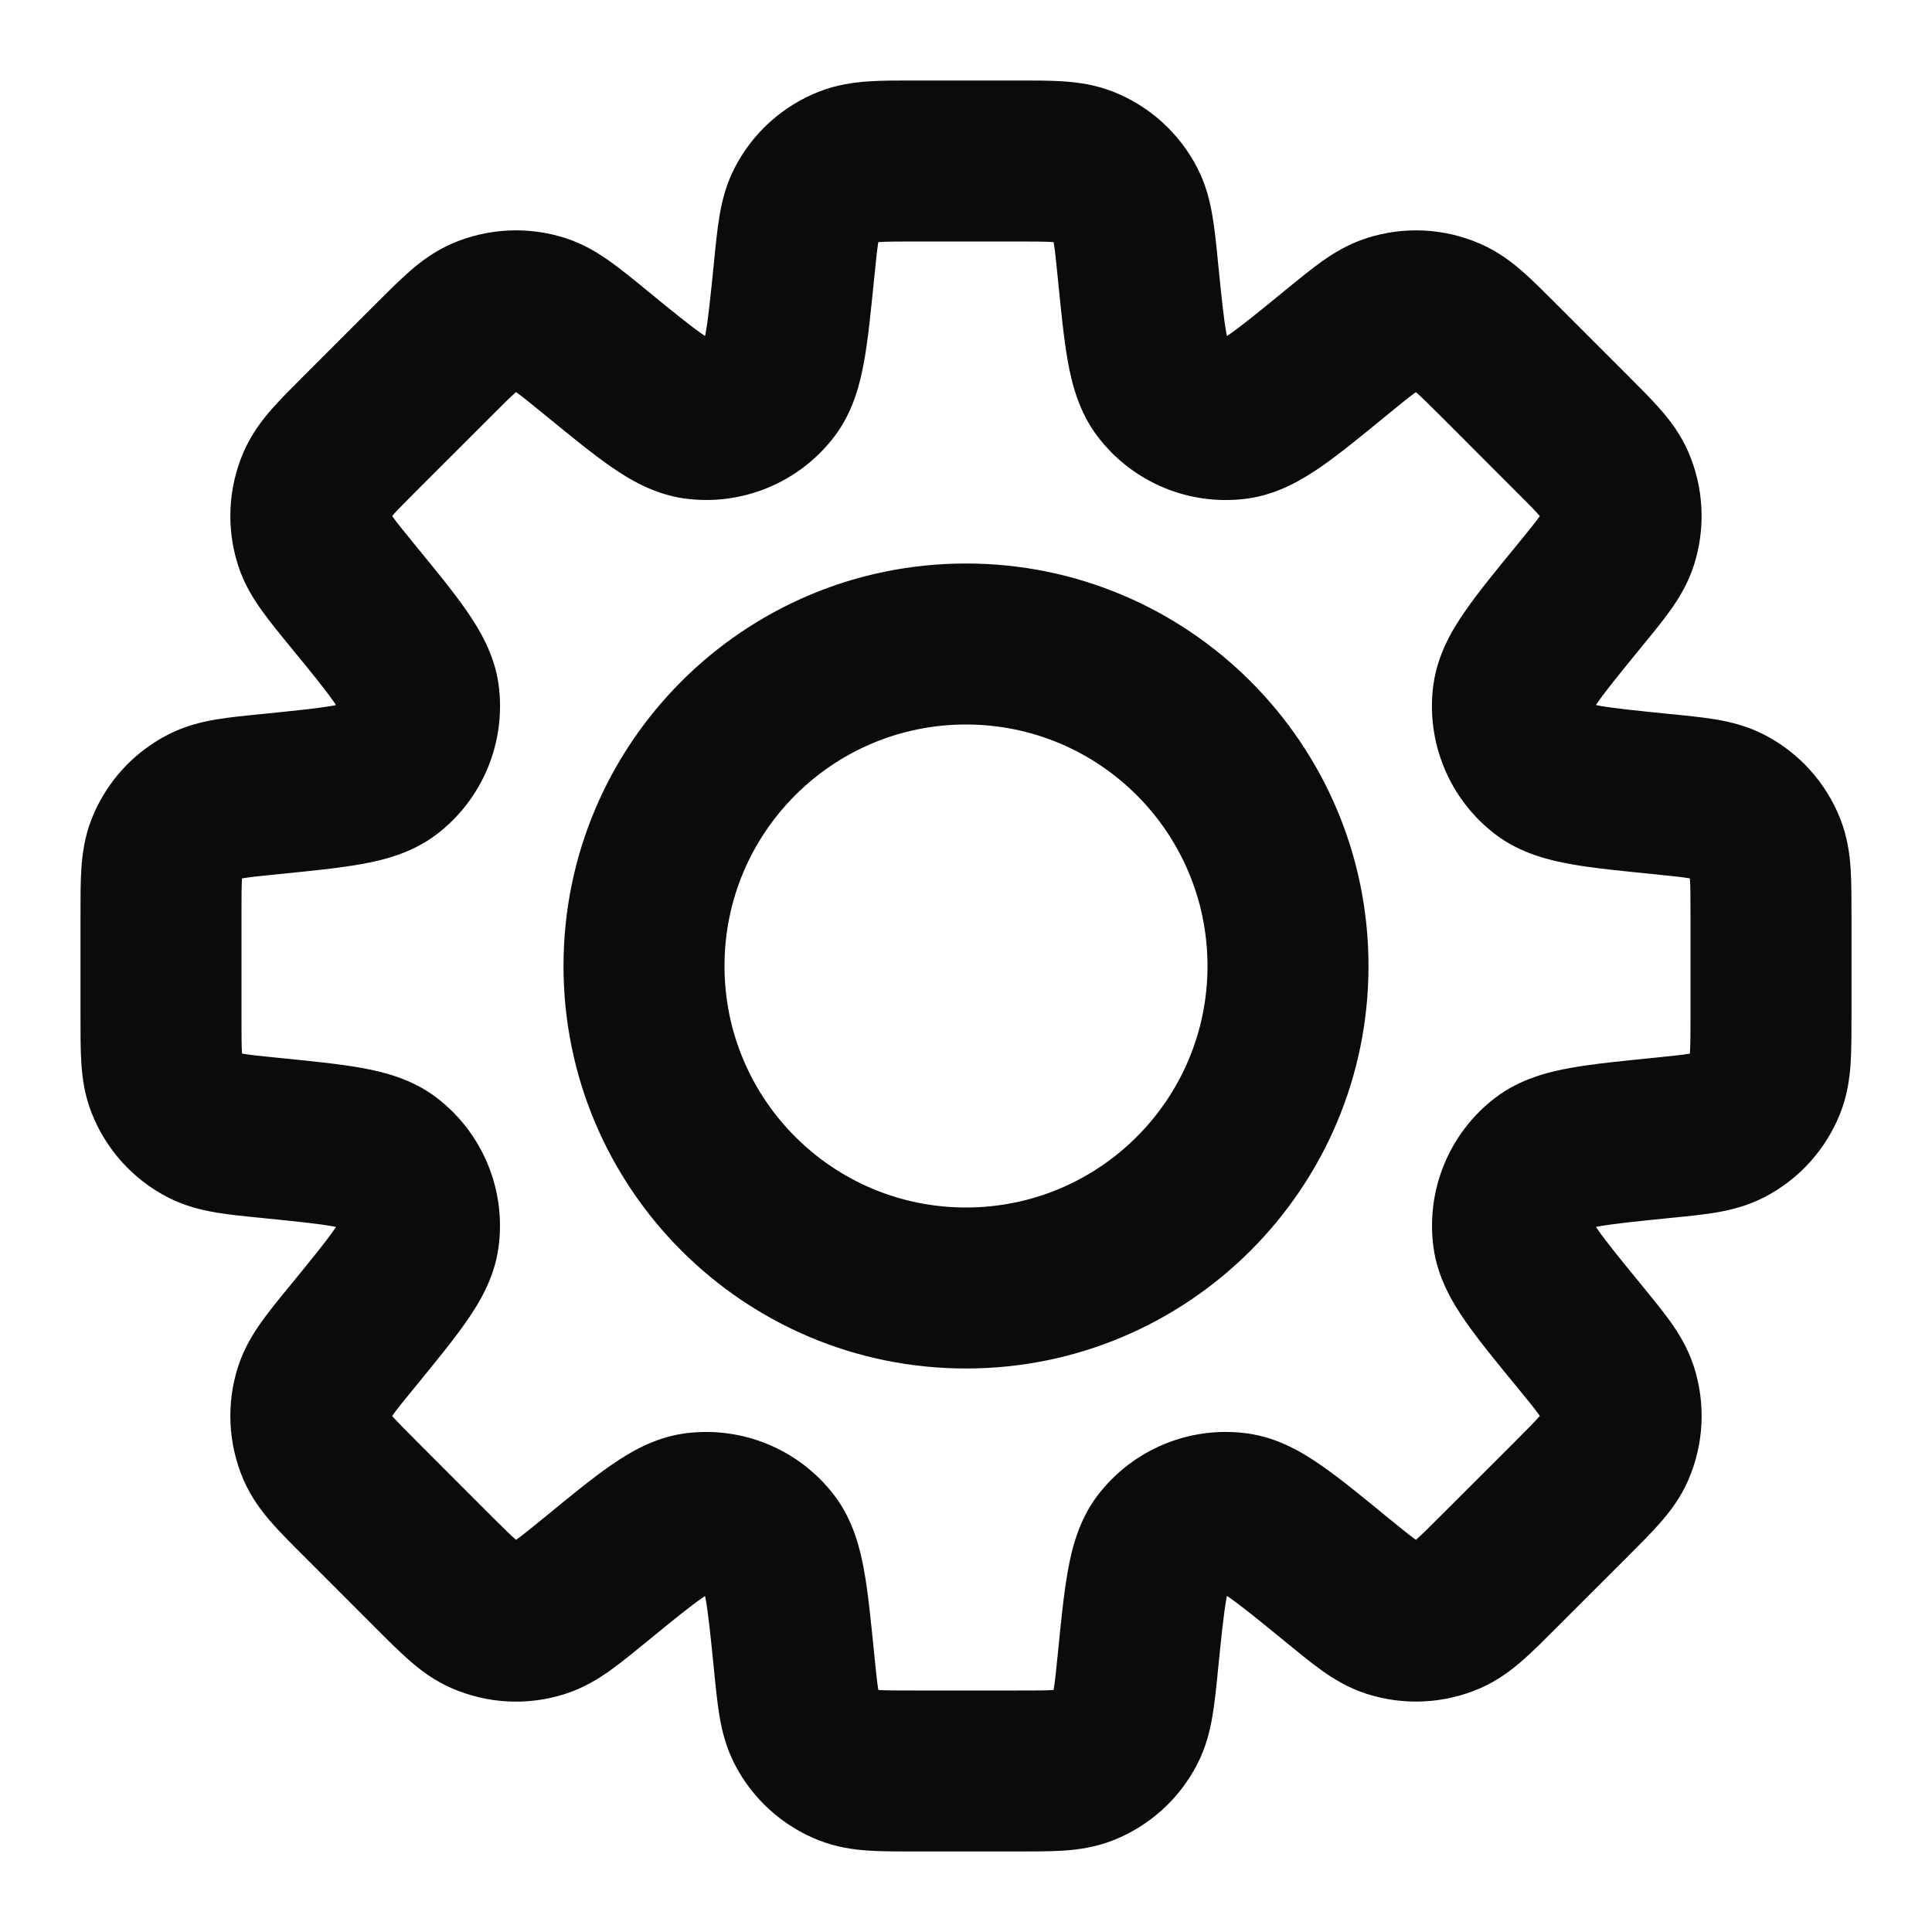 <svg width="24" height="24" viewBox="0 0 24 24" fill="none" xmlns="http://www.w3.org/2000/svg">
<path d="M14.136 3.361L15.131 3.262L14.136 3.361ZM13.983 2.542L13.095 3V3L13.983 2.542ZM14.431 4.818L15.226 4.211L15.226 4.211L14.431 4.818ZM15.359 5.202L15.226 4.211L15.359 5.202ZM16.598 4.381L17.231 5.155L17.231 5.155L16.598 4.381ZM17.285 3.909L17.589 4.862L17.285 3.909ZM17.987 3.944L18.385 3.027L18.385 3.027L17.987 3.944ZM18.624 4.482L17.917 5.189L17.917 5.189L18.624 4.482ZM19.517 5.376L20.225 4.669L20.225 4.669L19.517 5.376ZM20.055 6.013L20.973 5.615L20.973 5.615L20.055 6.013ZM20.09 6.715L21.043 7.019L21.043 7.019L20.09 6.715ZM19.619 7.402L18.845 6.769L18.845 6.769L19.619 7.402ZM18.797 8.641L17.806 8.507L17.806 8.507L18.797 8.641ZM19.182 9.569L18.575 10.364L18.575 10.364L19.182 9.569ZM20.638 9.864L20.738 8.869L20.638 9.864ZM21.458 10.016L21.917 9.127L21.917 9.127L21.458 10.016ZM21.93 10.537L22.86 10.17L22.86 10.17L21.93 10.537ZM21.93 13.463L21 13.095L21 13.095L21.93 13.463ZM21.458 13.984L21.916 14.873L21.916 14.873L21.458 13.984ZM20.638 14.136L20.539 13.141L20.506 13.144L20.474 13.15L20.638 14.136ZM20.638 14.136L20.738 15.131L20.77 15.128L20.803 15.123L20.638 14.136ZM19.182 14.431L18.576 13.636L18.576 13.636L19.182 14.431ZM18.798 15.36L17.807 15.493V15.493L18.798 15.36ZM19.619 16.598L18.845 17.231H18.845L19.619 16.598ZM20.09 17.285L19.138 17.589V17.589L20.09 17.285ZM20.055 17.987L19.138 17.589L19.138 17.589L20.055 17.987ZM19.518 18.624L20.225 19.331H20.225L19.518 18.624ZM18.624 19.517L17.917 18.81L17.917 18.81L18.624 19.517ZM17.987 20.055L18.385 20.973L18.385 20.973L17.987 20.055ZM17.285 20.09L16.981 21.043L16.981 21.043L17.285 20.09ZM16.598 19.618L17.231 18.844L17.222 18.838L16.598 19.618ZM16.598 19.618L15.964 20.392L15.973 20.399L16.598 19.618ZM15.359 18.797L15.493 17.806H15.493L15.359 18.797ZM14.431 19.182L15.226 19.788L15.226 19.788L14.431 19.182ZM14.136 20.638L13.141 20.539V20.539L14.136 20.638ZM13.983 21.459L13.095 21L13.095 21L13.983 21.459ZM13.463 21.93L13.095 21L13.095 21L13.463 21.93ZM10.537 21.93L10.905 21L10.537 21.93ZM10.016 21.458L10.905 21H10.905L10.016 21.458ZM9.864 20.639L8.869 20.738V20.738L9.864 20.639ZM9.569 19.182L8.774 19.788L8.774 19.788L9.569 19.182ZM8.64 18.797L8.507 17.806H8.507L8.64 18.797ZM7.402 19.619L6.769 18.845L6.753 18.858L6.737 18.871L7.402 19.619ZM7.402 19.619L8.035 20.393L8.051 20.38L8.066 20.366L7.402 19.619ZM6.714 20.091L7.019 21.043H7.019L6.714 20.091ZM6.012 20.056L5.615 20.973H5.615L6.012 20.056ZM5.375 19.518L6.082 18.811H6.082L5.375 19.518ZM4.482 18.624L3.775 19.331L3.775 19.331L4.482 18.624ZM3.944 17.987L4.861 17.59L4.861 17.59L3.944 17.987ZM3.909 17.285L4.861 17.59L4.861 17.59L3.909 17.285ZM4.381 16.598L5.155 17.231H5.155L4.381 16.598ZM5.202 15.359L6.193 15.493L5.202 15.359ZM4.818 14.431L5.424 13.636L5.424 13.636L4.818 14.431ZM3.361 14.136L3.262 15.131H3.262L3.361 14.136ZM2.541 13.984L3 13.095H3L2.541 13.984ZM2.07 13.463L1.14 13.83L1.14 13.83L2.07 13.463ZM2.07 10.537L1.14 10.169L1.14 10.169L2.07 10.537ZM2.541 10.016L2.083 9.128L2.083 9.128L2.541 10.016ZM3.361 9.864V8.864H3.311L3.262 8.869L3.361 9.864ZM3.361 9.864V10.864H3.411L3.461 10.859L3.361 9.864ZM4.818 9.569L4.212 8.774L4.212 8.774L4.818 9.569ZM5.203 8.641L6.194 8.507L6.194 8.507L5.203 8.641ZM4.381 7.402L5.155 6.769H5.155L4.381 7.402ZM3.909 6.714L4.862 6.41L4.862 6.41L3.909 6.714ZM3.944 6.012L3.026 5.615L3.026 5.615L3.944 6.012ZM4.482 5.375L5.189 6.082H5.189L4.482 5.375ZM5.375 4.482L4.668 3.775V3.775L5.375 4.482ZM6.013 3.944L5.615 3.026L5.615 3.026L6.013 3.944ZM6.714 3.909L7.019 2.956V2.956L6.714 3.909ZM7.402 4.381L8.035 3.607V3.607L7.402 4.381ZM8.64 5.202L8.774 4.211L8.64 5.202ZM9.569 4.817L8.774 4.211L8.774 4.211L9.569 4.817ZM9.864 3.361L10.859 3.461V3.461L9.864 3.361ZM10.016 2.542L9.127 2.083L9.127 2.083L10.016 2.542ZM10.537 2.07L10.905 3L10.905 3L10.537 2.07ZM13.462 2.07L13.83 1.14V1.14L13.462 2.07ZM15.131 3.262C15.111 3.058 15.091 2.857 15.062 2.687C15.032 2.507 14.983 2.297 14.872 2.083L13.095 3C13.072 2.955 13.077 2.939 13.09 3.018C13.105 3.107 13.118 3.231 13.141 3.461L15.131 3.262ZM15.226 4.211C15.289 4.294 15.269 4.331 15.234 4.136C15.2 3.95 15.174 3.689 15.131 3.262L13.141 3.461C13.18 3.855 13.215 4.209 13.265 4.49C13.314 4.762 13.401 5.116 13.636 5.424L15.226 4.211ZM15.226 4.211L15.226 4.211L13.636 5.424C14.072 5.996 14.78 6.289 15.492 6.194L15.226 4.211ZM15.964 3.607C15.632 3.879 15.428 4.045 15.274 4.152C15.111 4.265 15.123 4.225 15.226 4.211L15.492 6.194C15.877 6.142 16.188 5.952 16.415 5.795C16.65 5.632 16.925 5.406 17.231 5.155L15.964 3.607ZM16.981 2.957C16.752 3.03 16.568 3.143 16.419 3.249C16.279 3.349 16.123 3.478 15.964 3.607L17.231 5.155C17.41 5.009 17.506 4.93 17.58 4.878C17.645 4.831 17.637 4.847 17.589 4.862L16.981 2.957ZM18.385 3.027C17.941 2.834 17.442 2.809 16.981 2.957L17.589 4.862L17.589 4.862L18.385 3.027ZM19.331 3.775C19.186 3.63 19.044 3.487 18.914 3.373C18.777 3.253 18.605 3.122 18.385 3.027L17.589 4.862C17.543 4.842 17.537 4.826 17.597 4.879C17.665 4.938 17.753 5.026 17.917 5.189L19.331 3.775ZM20.225 4.669L19.331 3.775L17.917 5.189L18.81 6.083L20.225 4.669ZM20.973 5.615C20.877 5.394 20.747 5.223 20.626 5.086C20.513 4.956 20.369 4.813 20.225 4.669L18.81 6.083C18.974 6.246 19.062 6.335 19.121 6.403C19.174 6.463 19.158 6.456 19.138 6.41L20.973 5.615ZM21.043 7.019C21.19 6.558 21.166 6.059 20.973 5.615L19.138 6.41L19.138 6.41L21.043 7.019ZM20.392 8.035C20.522 7.877 20.651 7.721 20.751 7.58C20.857 7.432 20.97 7.248 21.043 7.019L19.138 6.41C19.153 6.363 19.169 6.354 19.122 6.42C19.07 6.493 18.991 6.59 18.845 6.769L20.392 8.035ZM19.788 8.774C19.774 8.877 19.734 8.889 19.847 8.726C19.955 8.571 20.121 8.368 20.392 8.035L18.845 6.769C18.594 7.075 18.368 7.35 18.205 7.585C18.047 7.811 17.858 8.123 17.806 8.507L19.788 8.774ZM19.788 8.774V8.774L17.806 8.507C17.71 9.219 18.004 9.928 18.575 10.364L19.788 8.774ZM20.738 8.869C20.311 8.826 20.049 8.799 19.864 8.766C19.669 8.731 19.705 8.711 19.788 8.774L18.575 10.364C18.883 10.599 19.238 10.685 19.509 10.734C19.791 10.785 20.145 10.819 20.539 10.859L20.738 8.869ZM21.917 9.127C21.703 9.017 21.493 8.968 21.313 8.937C21.143 8.909 20.941 8.889 20.738 8.869L20.539 10.859C20.769 10.882 20.893 10.895 20.982 10.91C21.061 10.923 21.044 10.928 21 10.905L21.917 9.127ZM22.86 10.17C22.682 9.72 22.347 9.349 21.917 9.127L21 10.905L21 10.905L22.86 10.17ZM23 11.368C23 11.164 23 10.961 22.989 10.789C22.977 10.607 22.948 10.393 22.86 10.17L21 10.905C20.981 10.858 20.988 10.842 20.993 10.922C20.999 11.012 21 11.137 21 11.368H23ZM23 12.632V11.368H21V12.632H23ZM22.86 13.83C22.948 13.607 22.977 13.393 22.989 13.211C23 13.039 23 12.836 23 12.632H21C21 12.863 20.999 12.988 20.993 13.078C20.988 13.158 20.981 13.142 21 13.095L22.86 13.83ZM21.916 14.873C22.347 14.651 22.682 14.28 22.86 13.83L21 13.095V13.095L21.916 14.873ZM20.738 15.131C20.942 15.111 21.143 15.091 21.313 15.063C21.493 15.032 21.703 14.983 21.916 14.873L21 13.095C21.044 13.072 21.061 13.077 20.982 13.09C20.893 13.105 20.769 13.118 20.539 13.141L20.738 15.131ZM20.803 15.123L20.803 15.123L20.474 13.15L20.474 13.15L20.803 15.123ZM19.789 15.226C19.706 15.289 19.669 15.269 19.864 15.234C20.05 15.201 20.311 15.174 20.738 15.131L20.539 13.141C20.145 13.181 19.791 13.215 19.51 13.266C19.238 13.315 18.884 13.401 18.576 13.636L19.789 15.226ZM19.789 15.226L19.789 15.226L18.576 13.636C18.004 14.072 17.711 14.781 17.807 15.493L19.789 15.226ZM20.393 15.964C20.121 15.632 19.955 15.428 19.848 15.274C19.735 15.111 19.775 15.123 19.789 15.226L17.807 15.493C17.858 15.877 18.048 16.189 18.205 16.415C18.368 16.65 18.594 16.925 18.845 17.231L20.393 15.964ZM21.043 16.98C20.97 16.751 20.857 16.568 20.751 16.419C20.651 16.279 20.522 16.123 20.393 15.964L18.845 17.231C18.991 17.41 19.07 17.506 19.122 17.58C19.169 17.645 19.153 17.637 19.138 17.589L21.043 16.98ZM20.973 18.385C21.166 17.94 21.191 17.442 21.043 16.98L19.138 17.589L19.138 17.589L20.973 18.385ZM20.225 19.331C20.369 19.186 20.513 19.044 20.626 18.914C20.747 18.776 20.877 18.605 20.973 18.385L19.138 17.589C19.158 17.543 19.174 17.537 19.121 17.597C19.062 17.665 18.974 17.753 18.811 17.917L20.225 19.331ZM19.331 20.224L20.225 19.331L18.811 17.917L17.917 18.81L19.331 20.224ZM18.385 20.973C18.605 20.877 18.777 20.746 18.914 20.626C19.044 20.513 19.186 20.369 19.331 20.224L17.917 18.81C17.753 18.974 17.665 19.061 17.597 19.121C17.537 19.174 17.544 19.158 17.589 19.138L18.385 20.973ZM16.981 21.043C17.442 21.19 17.941 21.165 18.385 20.973L17.589 19.138H17.589L16.981 21.043ZM15.964 20.392C16.123 20.522 16.279 20.651 16.42 20.751C16.568 20.857 16.752 20.97 16.981 21.043L17.589 19.138C17.637 19.153 17.645 19.168 17.58 19.122C17.507 19.069 17.41 18.991 17.231 18.845L15.964 20.392ZM15.973 20.399L15.973 20.399L17.222 18.838L17.222 18.837L15.973 20.399ZM15.226 19.788C15.123 19.774 15.111 19.734 15.274 19.847C15.428 19.955 15.632 20.12 15.964 20.392L17.231 18.845C16.925 18.594 16.65 18.368 16.415 18.205C16.188 18.047 15.877 17.858 15.493 17.806L15.226 19.788ZM15.226 19.788H15.226L15.493 17.806C14.78 17.71 14.072 18.004 13.636 18.575L15.226 19.788ZM15.131 20.738C15.174 20.311 15.201 20.049 15.234 19.864C15.269 19.669 15.289 19.705 15.226 19.788L13.636 18.575C13.401 18.883 13.315 19.238 13.266 19.509C13.215 19.791 13.18 20.145 13.141 20.539L15.131 20.738ZM14.872 21.917C14.982 21.703 15.032 21.493 15.062 21.313C15.091 21.143 15.111 20.942 15.131 20.738L13.141 20.539C13.118 20.769 13.105 20.893 13.09 20.982C13.077 21.061 13.072 21.044 13.095 21L14.872 21.917ZM13.83 22.86C14.28 22.682 14.65 22.347 14.872 21.917L13.095 21L13.095 21L13.83 22.86ZM12.631 23C12.836 23 13.039 23 13.211 22.989C13.393 22.977 13.607 22.948 13.83 22.86L13.095 21C13.141 20.982 13.158 20.988 13.077 20.994C12.987 21 12.863 21 12.631 21V23ZM11.368 23H12.631V21H11.368V23ZM10.169 22.86C10.393 22.948 10.607 22.977 10.789 22.989C10.961 23 11.163 23 11.368 23V21C11.137 21 11.012 21 10.922 20.994C10.842 20.988 10.858 20.982 10.905 21L10.169 22.86ZM9.127 21.917C9.349 22.347 9.719 22.682 10.169 22.86L10.905 21L9.127 21.917ZM8.869 20.738C8.889 20.942 8.909 21.143 8.937 21.313C8.967 21.493 9.017 21.703 9.127 21.917L10.905 21C10.928 21.044 10.923 21.061 10.909 20.982C10.895 20.893 10.882 20.769 10.859 20.539L8.869 20.738ZM8.774 19.788C8.71 19.706 8.73 19.669 8.766 19.864C8.799 20.049 8.826 20.311 8.869 20.738L10.859 20.539C10.819 20.145 10.785 19.791 10.734 19.51C10.685 19.238 10.599 18.884 10.364 18.576L8.774 19.788ZM8.774 19.788L10.364 18.576C9.928 18.004 9.219 17.711 8.507 17.806L8.774 19.788ZM8.035 20.393C8.367 20.121 8.571 19.955 8.726 19.848C8.889 19.735 8.877 19.775 8.774 19.788L8.507 17.806C8.123 17.858 7.811 18.048 7.585 18.205C7.35 18.368 7.075 18.594 6.769 18.845L8.035 20.393ZM8.066 20.366L8.066 20.366L6.737 18.871L6.737 18.872L8.066 20.366ZM7.019 21.043C7.248 20.97 7.431 20.857 7.58 20.751C7.72 20.651 7.877 20.522 8.035 20.393L6.769 18.845C6.59 18.991 6.493 19.07 6.419 19.122C6.354 19.169 6.362 19.154 6.41 19.138L7.019 21.043ZM5.615 20.973C6.059 21.166 6.558 21.191 7.019 21.043L6.41 19.138L6.41 19.138L5.615 20.973ZM4.668 20.225C4.813 20.37 4.956 20.513 5.086 20.627C5.223 20.747 5.394 20.878 5.615 20.973L6.41 19.138C6.456 19.158 6.463 19.174 6.402 19.121C6.334 19.062 6.246 18.974 6.082 18.811L4.668 20.225ZM3.775 19.331L4.668 20.225L6.082 18.811L5.189 17.917L3.775 19.331ZM3.026 18.385C3.122 18.606 3.253 18.777 3.373 18.914C3.487 19.044 3.63 19.187 3.775 19.331L5.189 17.917C5.026 17.754 4.938 17.665 4.878 17.597C4.826 17.537 4.842 17.544 4.861 17.59L3.026 18.385ZM2.956 16.981C2.809 17.442 2.834 17.941 3.026 18.385L4.861 17.59V17.59L2.956 16.981ZM3.607 15.965C3.477 16.123 3.349 16.279 3.249 16.42C3.143 16.568 3.03 16.752 2.956 16.981L4.861 17.59C4.846 17.637 4.831 17.646 4.878 17.58C4.93 17.507 5.008 17.41 5.155 17.231L3.607 15.965ZM4.211 15.226C4.225 15.123 4.265 15.111 4.152 15.274C4.045 15.429 3.879 15.632 3.607 15.965L5.155 17.231C5.405 16.925 5.631 16.65 5.794 16.415C5.952 16.189 6.142 15.877 6.193 15.493L4.211 15.226ZM4.211 15.226L4.211 15.226L6.193 15.493C6.289 14.781 5.995 14.072 5.424 13.636L4.211 15.226ZM3.262 15.131C3.689 15.174 3.95 15.201 4.136 15.234C4.331 15.269 4.294 15.289 4.211 15.226L5.424 13.636C5.116 13.401 4.762 13.315 4.49 13.266C4.209 13.215 3.854 13.181 3.461 13.141L3.262 15.131ZM2.083 14.873C2.297 14.983 2.507 15.032 2.687 15.063C2.857 15.091 3.058 15.111 3.262 15.131L3.461 13.141C3.231 13.118 3.107 13.105 3.018 13.09C2.939 13.077 2.955 13.072 3 13.095L2.083 14.873ZM1.14 13.83C1.318 14.28 1.653 14.651 2.083 14.873L3 13.095H3L1.14 13.83ZM1 12.632C1 12.836 0.999 13.039 1.011 13.211C1.023 13.393 1.051 13.607 1.14 13.83L3 13.095C3.018 13.142 3.012 13.158 3.006 13.078C3 12.988 3 12.863 3 12.632H1ZM1 11.368V12.632H3V11.368H1ZM1.14 10.169C1.051 10.393 1.023 10.607 1.011 10.789C0.999 10.961 1 11.164 1 11.368H3C3 11.137 3 11.012 3.006 10.922C3.012 10.842 3.018 10.858 3 10.905L1.14 10.169ZM2.083 9.128C1.653 9.349 1.318 9.72 1.14 10.169L3 10.905L3 10.905L2.083 9.128ZM3.262 8.869C3.058 8.889 2.857 8.909 2.687 8.937C2.507 8.968 2.297 9.017 2.083 9.128L3 10.905C2.955 10.928 2.939 10.923 3.018 10.91C3.107 10.895 3.231 10.882 3.461 10.859L3.262 8.869ZM3.361 8.864H3.361V10.864H3.361V8.864ZM3.361 8.864H3.361V10.864H3.361V8.864ZM4.212 8.774C4.294 8.711 4.331 8.731 4.136 8.766C3.951 8.799 3.689 8.826 3.262 8.869L3.461 10.859C3.855 10.819 4.209 10.785 4.49 10.734C4.762 10.685 5.117 10.599 5.425 10.364L4.212 8.774ZM4.212 8.774L4.212 8.774L5.425 10.364C5.996 9.928 6.289 9.219 6.194 8.507L4.212 8.774ZM3.607 8.035C3.879 8.367 4.045 8.571 4.152 8.726C4.266 8.889 4.225 8.877 4.212 8.774L6.194 8.507C6.142 8.123 5.952 7.812 5.795 7.585C5.632 7.35 5.406 7.075 5.155 6.769L3.607 8.035ZM2.956 7.018C3.029 7.248 3.143 7.431 3.249 7.58C3.349 7.72 3.477 7.877 3.607 8.035L5.155 6.769C5.009 6.59 4.93 6.493 4.878 6.419C4.831 6.354 4.846 6.362 4.862 6.41L2.956 7.018ZM3.026 5.615C2.834 6.059 2.809 6.557 2.956 7.018L4.862 6.41L3.026 5.615ZM3.775 4.668C3.63 4.813 3.487 4.955 3.373 5.085C3.253 5.223 3.122 5.394 3.026 5.615L4.862 6.41C4.842 6.456 4.826 6.463 4.878 6.402C4.938 6.334 5.026 6.246 5.189 6.082L3.775 4.668ZM4.668 3.775L3.775 4.668L5.189 6.082L6.083 5.189L4.668 3.775ZM4.668 3.775L4.668 3.775L6.083 5.189L6.083 5.189L4.668 3.775ZM5.615 3.026C5.394 3.122 5.223 3.253 5.086 3.373C4.956 3.487 4.813 3.63 4.668 3.775L6.083 5.189C6.246 5.025 6.334 4.938 6.402 4.878C6.463 4.825 6.456 4.841 6.41 4.861L5.615 3.026ZM7.019 2.956C6.558 2.809 6.059 2.834 5.615 3.026L6.41 4.861H6.41L7.019 2.956ZM8.035 3.607C7.877 3.477 7.72 3.349 7.58 3.249C7.431 3.143 7.248 3.029 7.019 2.956L6.41 4.861C6.362 4.846 6.354 4.831 6.419 4.877C6.493 4.93 6.59 5.008 6.769 5.155L8.035 3.607ZM8.774 4.211C8.877 4.225 8.889 4.265 8.726 4.152C8.571 4.044 8.367 3.879 8.035 3.607L6.769 5.155C7.075 5.405 7.35 5.631 7.585 5.794C7.811 5.952 8.123 6.141 8.507 6.193L8.774 4.211ZM8.774 4.211L8.774 4.211L8.507 6.193C9.219 6.289 9.928 5.995 10.364 5.424L8.774 4.211ZM8.869 3.262C8.826 3.689 8.799 3.95 8.766 4.136C8.731 4.331 8.71 4.294 8.774 4.211L10.364 5.424C10.599 5.116 10.685 4.761 10.734 4.49C10.785 4.209 10.819 3.854 10.859 3.461L8.869 3.262ZM9.127 2.083C9.017 2.297 8.967 2.507 8.937 2.687C8.909 2.857 8.889 3.058 8.869 3.262L10.859 3.461C10.882 3.231 10.895 3.107 10.909 3.018C10.923 2.939 10.928 2.955 10.905 3L9.127 2.083ZM10.17 1.14C9.719 1.318 9.349 1.653 9.127 2.083L10.905 3L10.905 3L10.17 1.14ZM11.368 1C11.163 1 10.961 0.999 10.789 1.011C10.607 1.023 10.393 1.052 10.17 1.14L10.905 3C10.858 3.018 10.842 3.012 10.922 3.007C11.012 3.001 11.137 3 11.368 3V1ZM12.632 1H11.368V3H12.632V1ZM13.83 1.14C13.606 1.052 13.393 1.023 13.211 1.011C13.039 0.999 12.836 1 12.632 1V3C12.863 3 12.987 3.001 13.077 3.007C13.158 3.012 13.141 3.018 13.095 3L13.83 1.14ZM14.872 2.083C14.65 1.653 14.28 1.318 13.83 1.14L13.095 3L13.095 3L14.872 2.083ZM15 12C15 13.657 13.657 15 12 15V17C14.761 17 17 14.761 17 12H15ZM12 9C13.657 9 15 10.343 15 12H17C17 9.239 14.761 7 12 7V9ZM9 12C9 10.343 10.343 9 12 9V7C9.238 7 7 9.239 7 12H9ZM12 15C10.343 15 9 13.657 9 12H7C7 14.761 9.238 17 12 17V15Z" fill="#0B0B0B"/>
</svg>
